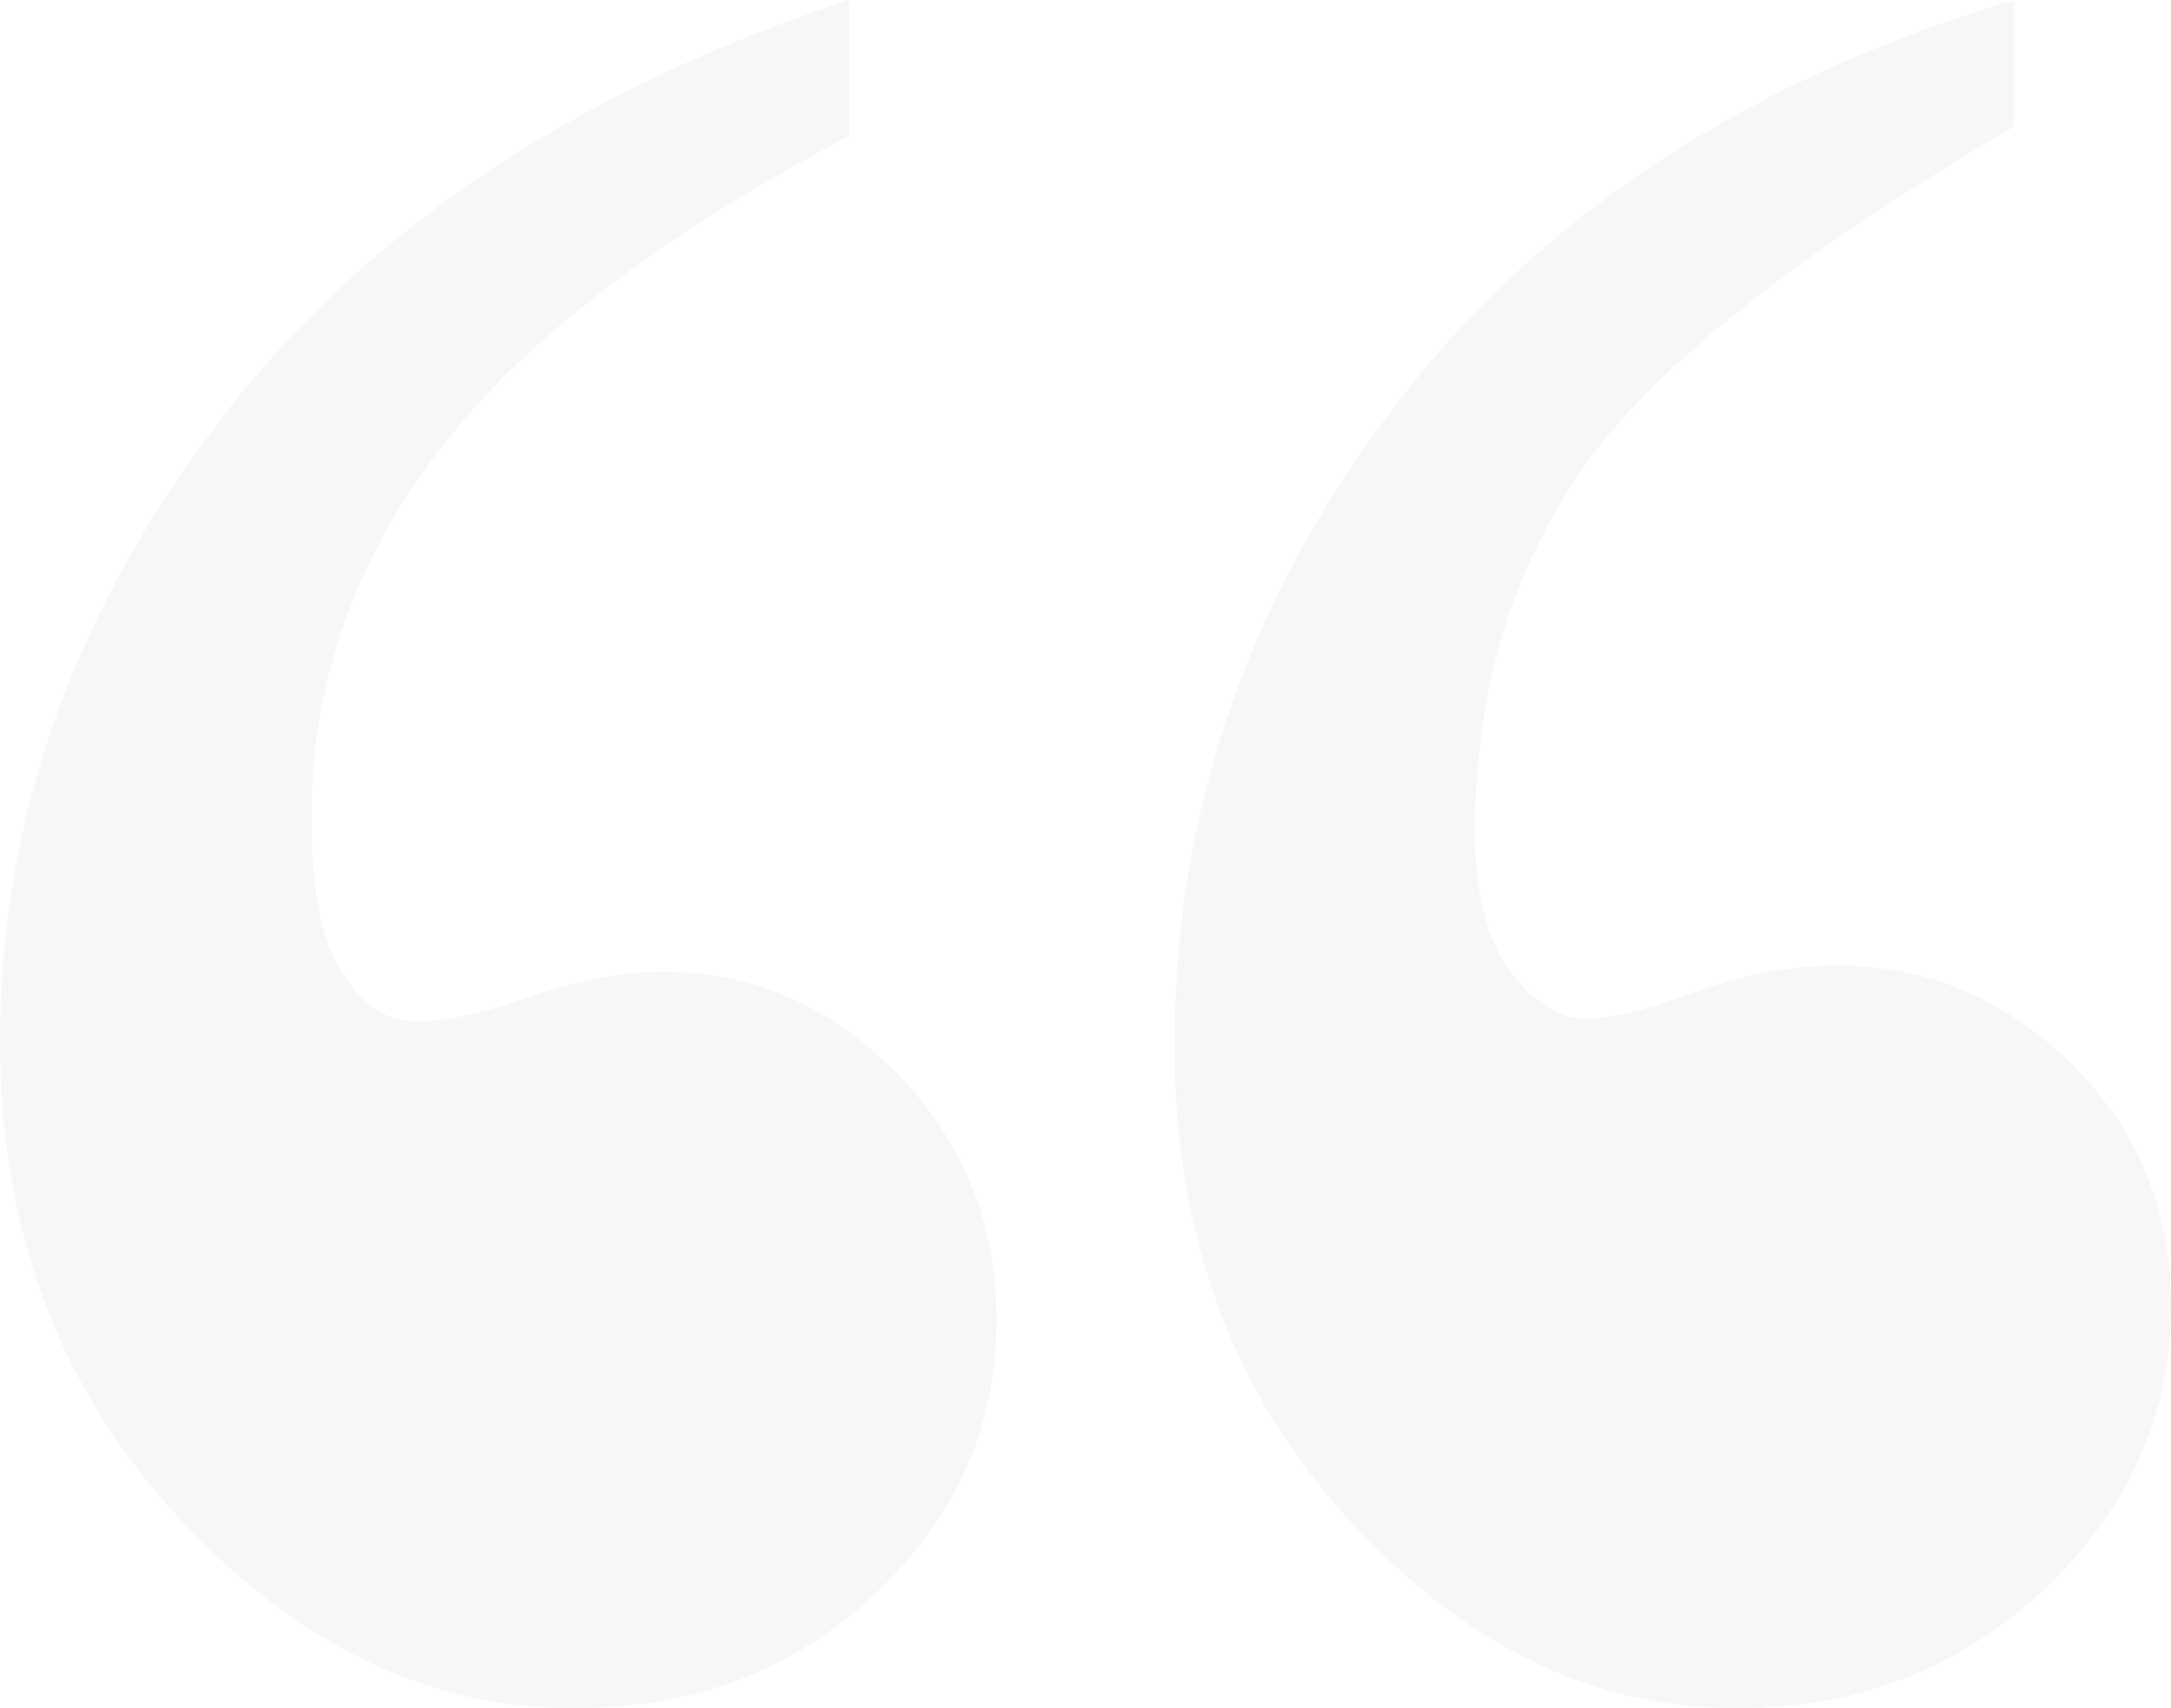 <?xml version="1.0" encoding="UTF-8"?>
<svg width="61px" height="48px" viewBox="0 0 61 48" version="1.1" xmlns="http://www.w3.org/2000/svg"
     xmlns:xlink="http://www.w3.org/1999/xlink">
    <!-- Generator: Sketch 46.2 (44496) - http://www.bohemiancoding.com/sketch -->
    <title>“</title>
    <desc>Created with Sketch.</desc>
    <defs></defs>
    <g id="All-Pages" stroke="none" stroke-width="1" fill="none" fill-rule="evenodd" fill-opacity="0.04">
        <g id="BSSelected" transform="translate(-303, -1021)" fill="#4A4A4A">
            <path d="M326.855,1021 L326.855,1024.821 C321.452,1027.68 317.583,1030.662 315.25,1033.769 C312.917,1036.876 311.75,1040.262 311.75,1043.928 C311.75,1046.103 312.057,1047.594 312.671,1048.402 C313.224,1049.272 313.899,1049.707 314.697,1049.707 C315.496,1049.707 316.57,1049.474 317.921,1049.008 C319.272,1048.542 320.5,1048.309 321.605,1048.309 C324.123,1048.309 326.318,1049.256 328.191,1051.151 C330.064,1053.047 331,1055.361 331,1058.095 C331,1061.078 329.864,1063.641 327.592,1065.784 C325.32,1067.928 322.496,1069 319.118,1069 C315.004,1069 311.289,1067.198 307.974,1063.594 C304.658,1059.99 303,1055.548 303,1050.266 C303,1044.052 305.042,1038.258 309.125,1032.883 C313.208,1027.509 319.118,1023.548 326.855,1021 Z M359.593,1021 L359.593,1024.556 C353.412,1028.174 349.342,1031.417 347.384,1034.287 C345.425,1037.156 344.446,1040.524 344.446,1044.392 C344.446,1046.138 344.783,1047.448 345.456,1048.322 C346.129,1049.195 346.833,1049.632 347.567,1049.632 C348.24,1049.632 349.25,1049.382 350.597,1048.883 C351.943,1048.384 353.29,1048.134 354.636,1048.134 C357.145,1048.134 359.333,1049.055 361.2,1050.895 C363.067,1052.735 364,1054.996 364,1057.678 C364,1060.735 362.822,1063.386 360.466,1065.632 C358.109,1067.877 355.218,1069 351.79,1069 C347.751,1069 344.109,1067.222 340.866,1063.667 C337.622,1060.111 336,1055.682 336,1050.38 C336,1043.83 338.05,1037.858 342.151,1032.462 C346.251,1027.066 352.066,1023.246 359.593,1021 Z"
                  id="“"></path>
        </g>
    </g>
</svg>